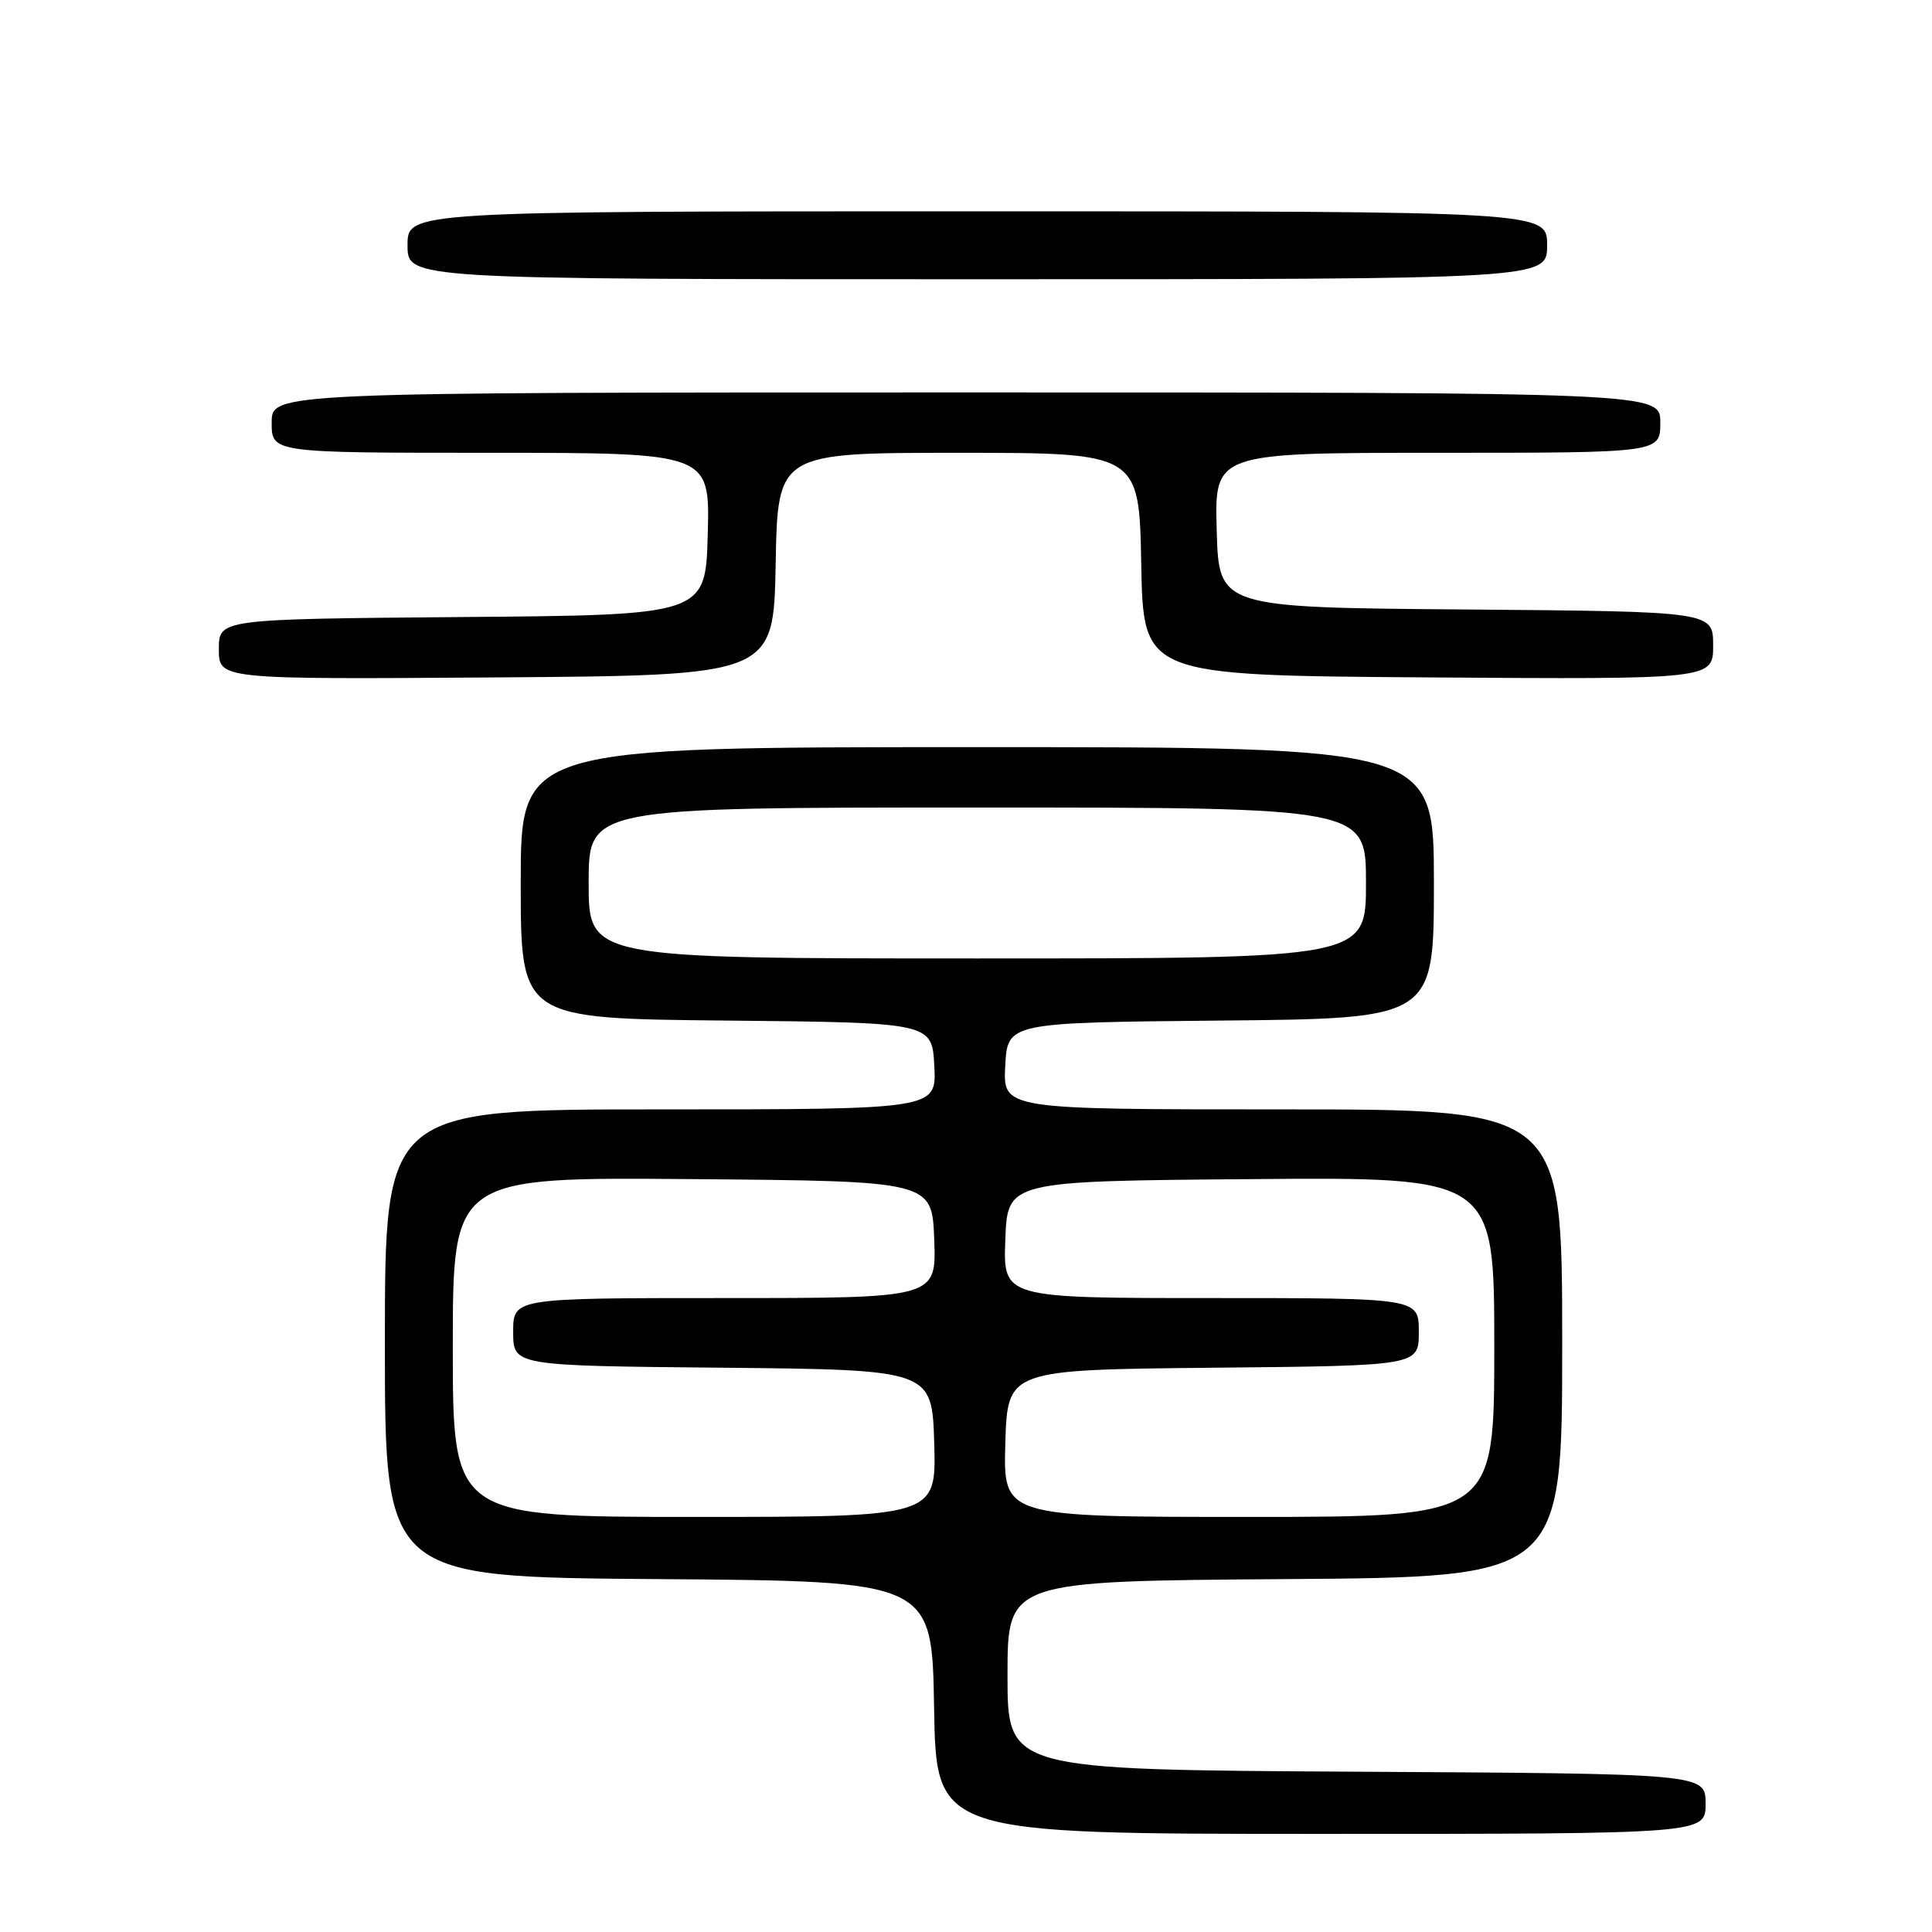 <?xml version="1.0" encoding="UTF-8" standalone="no"?>
<!DOCTYPE svg PUBLIC "-//W3C//DTD SVG 1.1//EN" "http://www.w3.org/Graphics/SVG/1.1/DTD/svg11.dtd" >
<svg xmlns="http://www.w3.org/2000/svg" xmlns:xlink="http://www.w3.org/1999/xlink" version="1.1" viewBox="0 0 256 256">
 <g >
 <path fill="currentColor"
d=" M 226.00 239.01 C 226.00 235.02 226.00 235.02 179.75 234.76 C 133.50 234.50 133.50 234.50 133.50 222.00 C 133.50 209.50 133.50 209.50 170.25 209.24 C 207.00 208.98 207.00 208.98 207.00 177.99 C 207.00 147.00 207.00 147.00 169.95 147.00 C 132.90 147.00 132.90 147.00 133.20 141.25 C 133.50 135.50 133.50 135.50 161.75 135.23 C 190.00 134.97 190.00 134.97 190.00 116.98 C 190.00 99.00 190.00 99.00 129.50 99.00 C 69.00 99.00 69.00 99.00 69.00 116.98 C 69.00 134.97 69.00 134.97 96.25 135.23 C 123.50 135.50 123.50 135.50 123.80 141.25 C 124.10 147.00 124.10 147.00 87.55 147.00 C 51.00 147.00 51.00 147.00 51.00 177.99 C 51.00 208.98 51.00 208.98 87.25 209.24 C 123.50 209.50 123.50 209.50 123.77 226.25 C 124.05 243.00 124.05 243.00 175.02 243.00 C 226.00 243.00 226.00 243.00 226.00 239.01 Z  M 102.78 74.75 C 103.05 60.00 103.05 60.00 127.00 60.00 C 150.95 60.00 150.95 60.00 151.22 74.75 C 151.50 89.50 151.50 89.50 189.25 89.76 C 227.00 90.02 227.00 90.02 227.00 85.53 C 227.00 81.03 227.00 81.03 194.25 80.76 C 161.50 80.50 161.50 80.50 161.22 70.25 C 160.93 60.00 160.93 60.00 190.47 60.00 C 220.00 60.00 220.00 60.00 220.00 56.00 C 220.00 52.00 220.00 52.00 128.00 52.00 C 36.00 52.00 36.00 52.00 36.00 56.00 C 36.00 60.00 36.00 60.00 65.03 60.00 C 94.07 60.00 94.07 60.00 93.78 70.75 C 93.50 81.50 93.50 81.50 61.25 81.76 C 29.00 82.03 29.00 82.03 29.00 86.03 C 29.00 90.02 29.00 90.02 65.75 89.76 C 102.50 89.50 102.50 89.50 102.78 74.75 Z  M 205.00 32.50 C 205.00 28.00 205.00 28.00 129.50 28.00 C 54.00 28.00 54.00 28.00 54.00 32.50 C 54.00 37.00 54.00 37.00 129.50 37.00 C 205.00 37.00 205.00 37.00 205.00 32.50 Z  M 60.00 178.49 C 60.00 155.97 60.00 155.97 91.75 156.24 C 123.50 156.50 123.50 156.50 123.79 164.25 C 124.08 172.00 124.08 172.00 96.04 172.00 C 68.00 172.00 68.00 172.00 68.00 176.48 C 68.00 180.97 68.00 180.97 95.75 181.23 C 123.50 181.50 123.50 181.50 123.79 191.25 C 124.07 201.00 124.07 201.00 92.04 201.00 C 60.00 201.00 60.00 201.00 60.00 178.49 Z  M 133.21 191.25 C 133.50 181.50 133.50 181.50 160.75 181.23 C 188.00 180.97 188.00 180.97 188.00 176.48 C 188.00 172.00 188.00 172.00 160.46 172.00 C 132.92 172.00 132.92 172.00 133.21 164.25 C 133.50 156.50 133.50 156.50 165.75 156.24 C 198.00 155.97 198.00 155.97 198.00 178.49 C 198.00 201.00 198.00 201.00 165.46 201.00 C 132.93 201.00 132.93 201.00 133.21 191.25 Z  M 78.00 117.00 C 78.00 107.00 78.00 107.00 129.50 107.00 C 181.00 107.00 181.00 107.00 181.00 117.00 C 181.00 127.00 181.00 127.00 129.50 127.00 C 78.00 127.00 78.00 127.00 78.00 117.00 Z "/>
</g>
</svg>